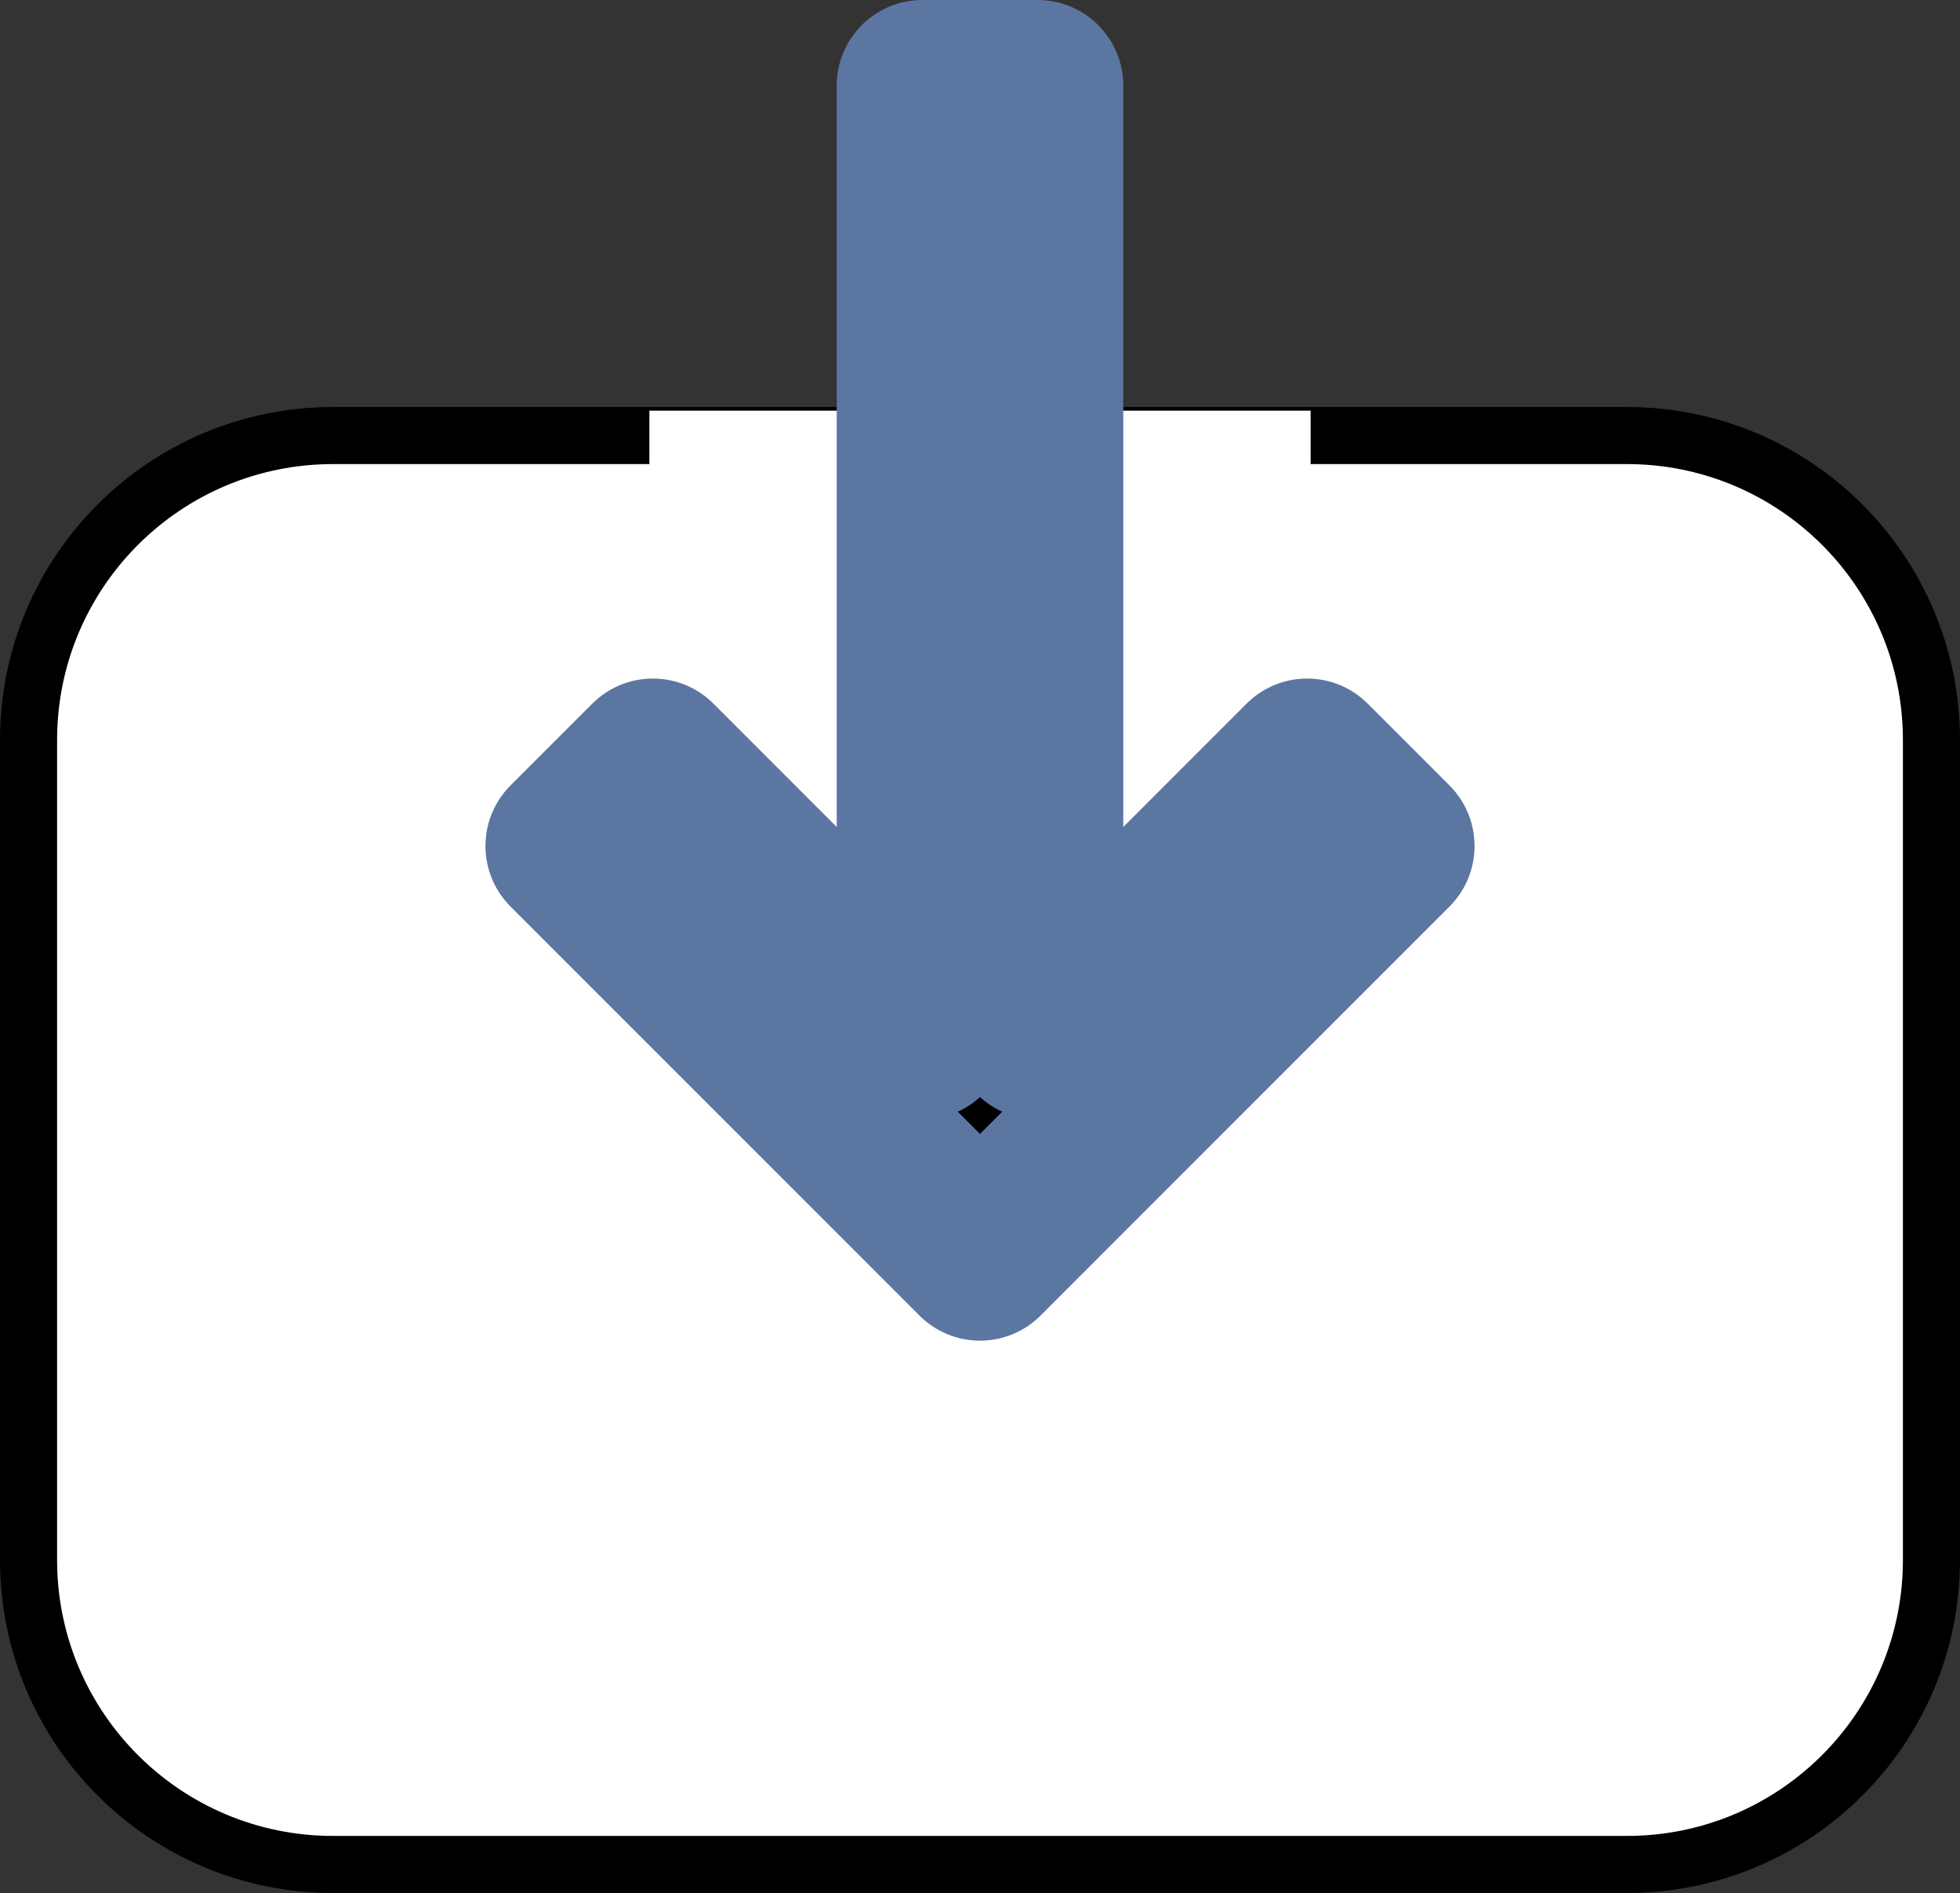 <svg xmlns="http://www.w3.org/2000/svg" viewBox="418.5 -421.47 103 99.458" width="103" height="99.458"><rect x="418.5" y="-421.47" width="103" height="99.458" fill="#333333" stroke="none"/><g fill="none"><path d="M436-398.587h68c8.837 0 16 7.163 16 16v43.075c0 8.836-7.163 16-16 16h-68c-8.837 0-16-7.164-16-16v-43.075c0-8.837 7.163-16 16-16Z" fill="#fff"/><path d="M436-398.587h68c8.837 0 16 7.163 16 16v43.075c0 8.836-7.163 16-16 16h-68c-8.837 0-16-7.164-16-16v-43.075c0-8.837 7.163-16 16-16Z" stroke="#000" stroke-linecap="round" stroke-linejoin="round" stroke-width="3"/><path d="M487.375-390.289v-9.605h-34.75v9.605h34.75Z" fill="#fff"/><path d="m491.489-377.022-4.298-4.298-14.161 14.162v-49.812h-6.06v49.812l-14.161-14.162-4.298 4.298L470-355.532Z" fill="#000"/><path d="m491.489-377.022-4.298-4.298-14.161 14.162v-49.812h-6.06v49.812l-14.161-14.162-4.298 4.298L470-355.532Z" stroke="#5c76a2" stroke-linecap="round" stroke-linejoin="round" stroke-width="9"/></g></svg>